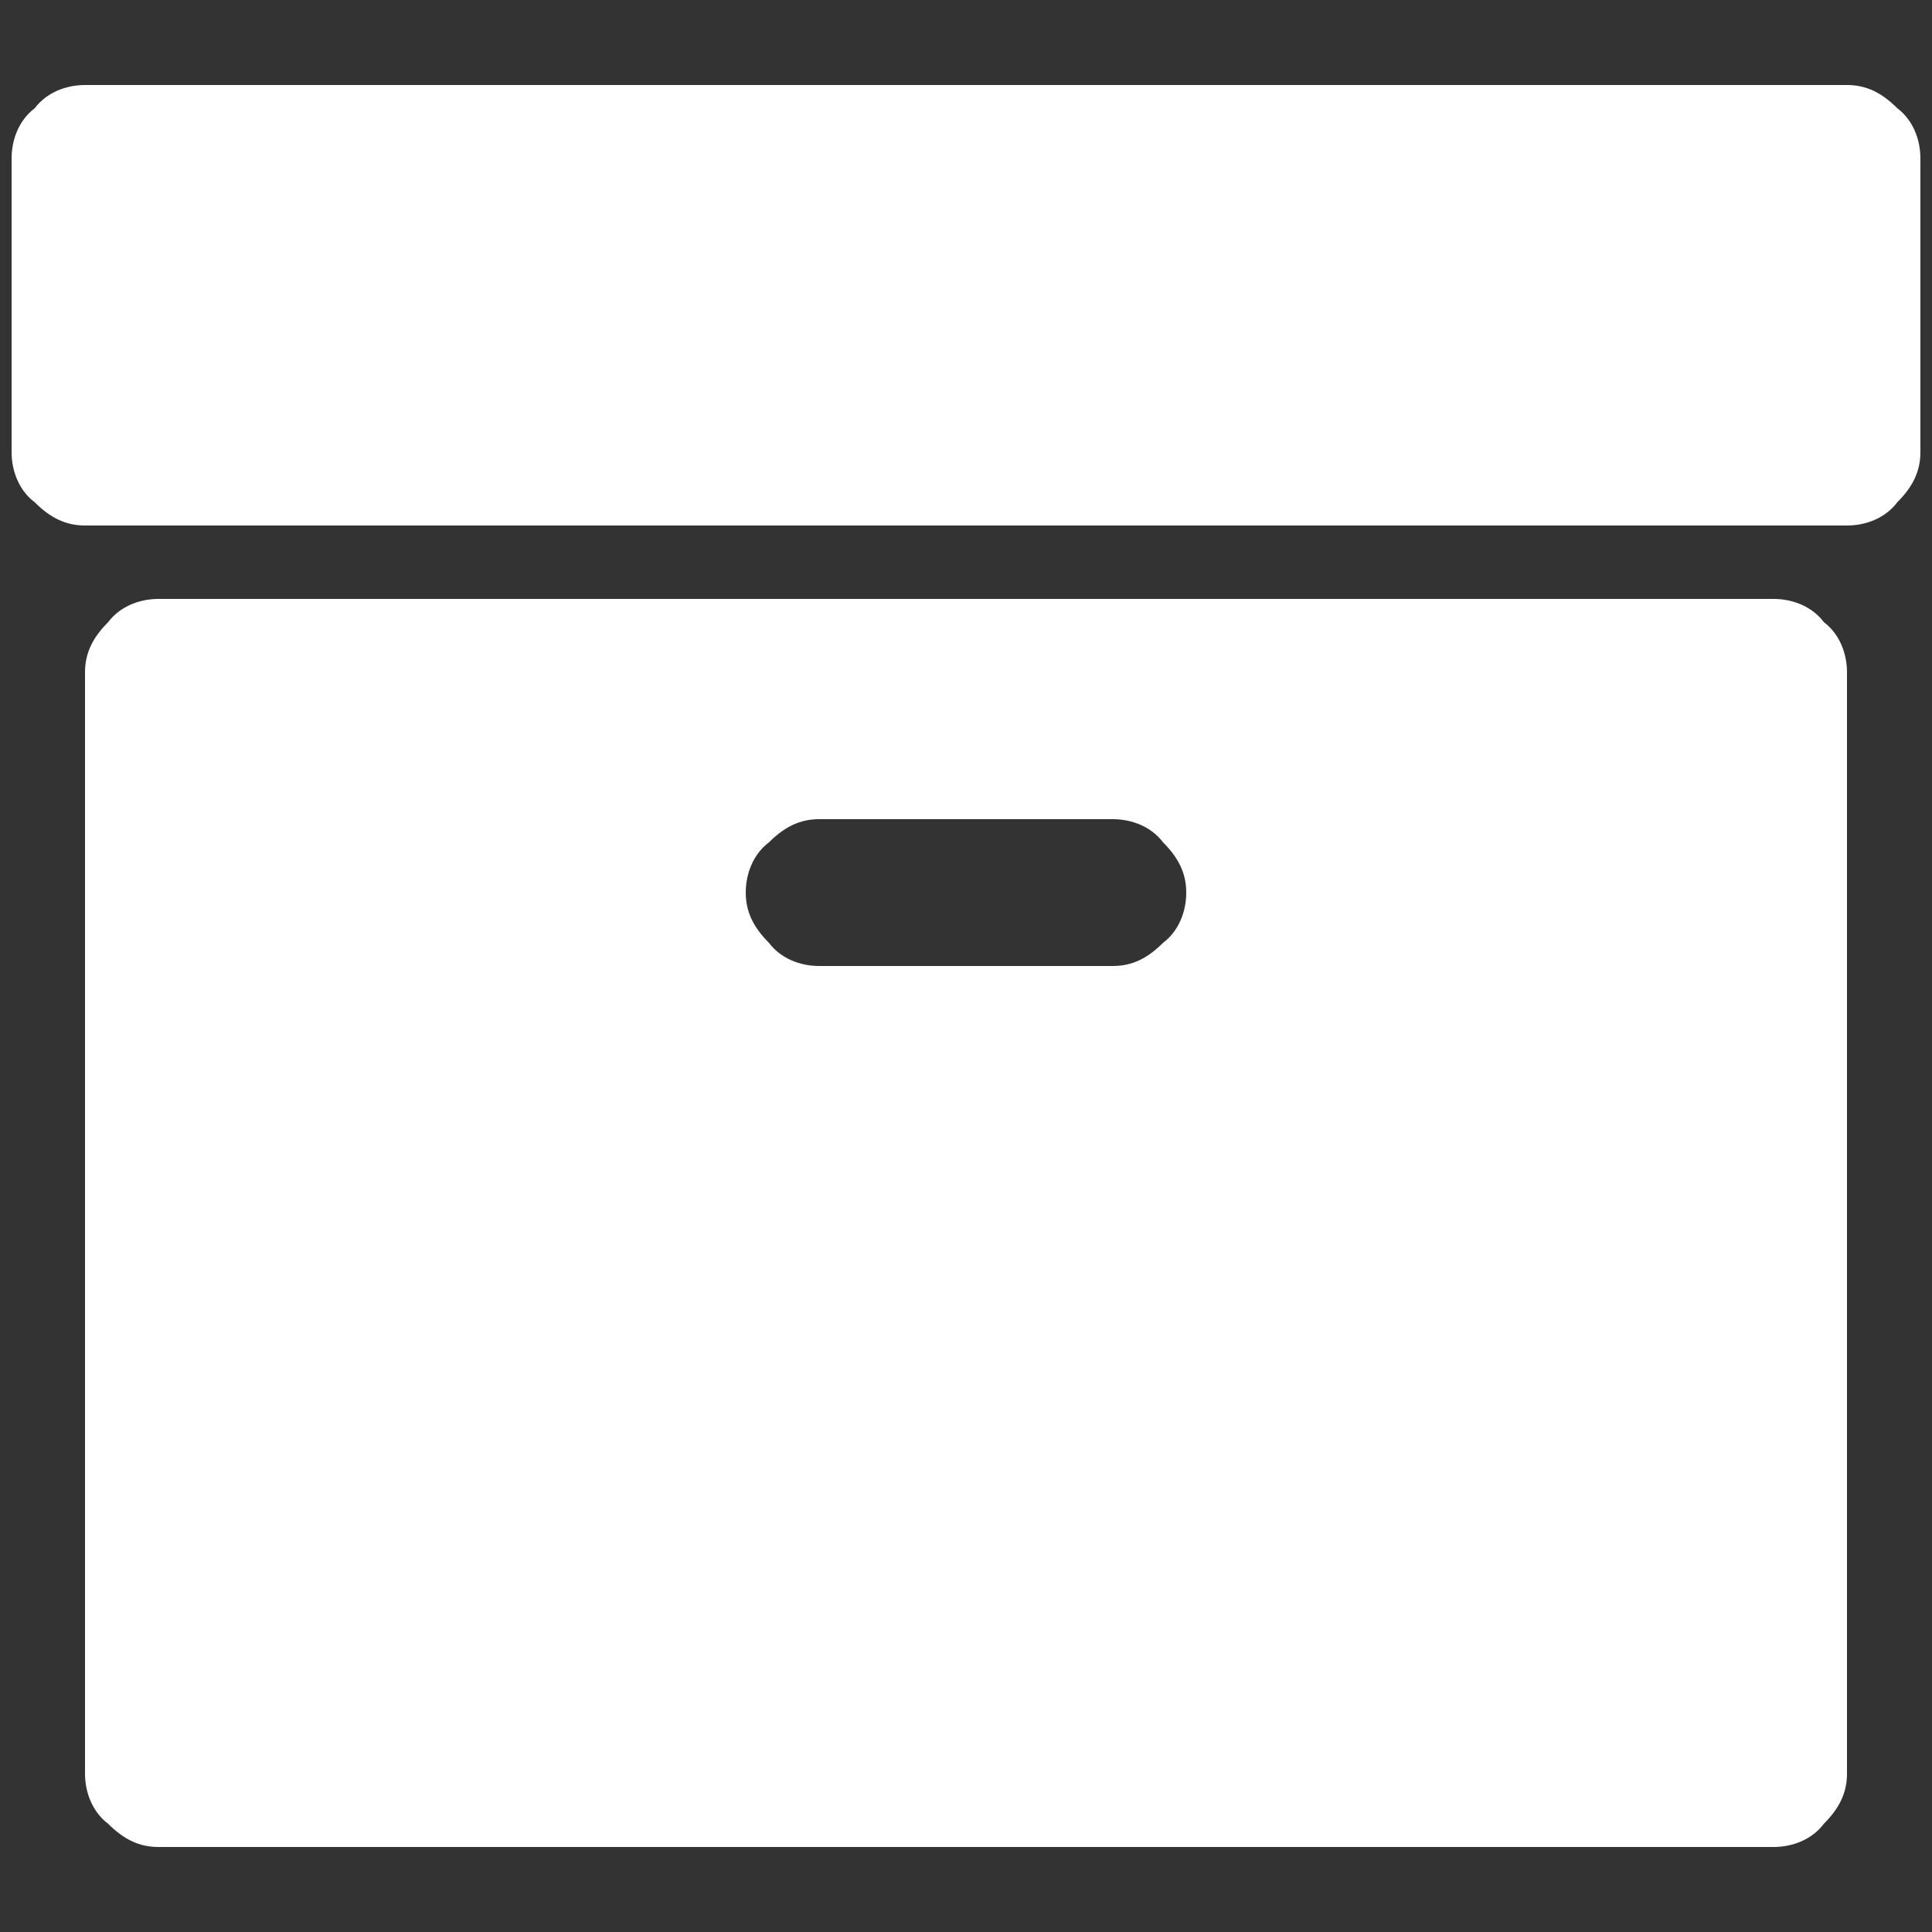 <?xml version="1.0" encoding="utf-8"?>
<!-- Generator: Adobe Illustrator 22.0.1, SVG Export Plug-In . SVG Version: 6.00 Build 0)  -->
<!DOCTYPE svg PUBLIC "-//W3C//DTD SVG 1.1//EN" "http://www.w3.org/Graphics/SVG/1.1/DTD/svg11.dtd">
<svg version="1.1" id="Layer_1" xmlns="http://www.w3.org/2000/svg" xmlns:xlink="http://www.w3.org/1999/xlink" x="0px" y="0px"
	 viewBox="0 0 50 50" style="enable-background:new 0 0 50 50;" xml:space="preserve">
<rect x="0" y="0" width="50" height="50" fill="#333333" stroke="none"/>
<g>
	<path style="fill:#FFFFFF;" d="M45.9,15.5H4.1c-0.5,0-1,0.2-1.3,0.6c-0.4,0.4-0.6,0.8-0.6,1.3v28.5c0,0.5,0.2,1,0.6,1.3
		c0.4,0.4,0.8,0.6,1.3,0.6h41.8c0.5,0,1-0.2,1.3-0.6c0.4-0.4,0.6-0.8,0.6-1.3V17.4c0-0.5-0.2-1-0.6-1.3
		C46.9,15.7,46.4,15.5,45.9,15.5L45.9,15.5z M30.1,24.4c-0.4,0.4-0.8,0.6-1.3,0.6h-7.6c-0.5,0-1-0.2-1.3-0.6
		c-0.4-0.4-0.6-0.8-0.6-1.3c0-0.5,0.2-1,0.6-1.3c0.4-0.4,0.8-0.6,1.3-0.6h7.6c0.5,0,1,0.2,1.3,0.6c0.4,0.4,0.6,0.8,0.6,1.3
		C30.7,23.6,30.5,24.1,30.1,24.4L30.1,24.4z M30.1,24.4"/>
	<path style="fill:#FFFFFF;" d="M49.1,2.8c-0.4-0.4-0.8-0.6-1.3-0.6H2.2c-0.5,0-1,0.2-1.3,0.6C0.5,3.1,0.3,3.6,0.3,4.1v7.6
		c0,0.5,0.2,1,0.6,1.3c0.4,0.4,0.8,0.6,1.3,0.6h45.6c0.5,0,1-0.2,1.3-0.6c0.4-0.4,0.6-0.8,0.6-1.3V4.1C49.7,3.6,49.5,3.1,49.1,2.8
		L49.1,2.8z M49.1,2.8"/>
</g>
</svg>
